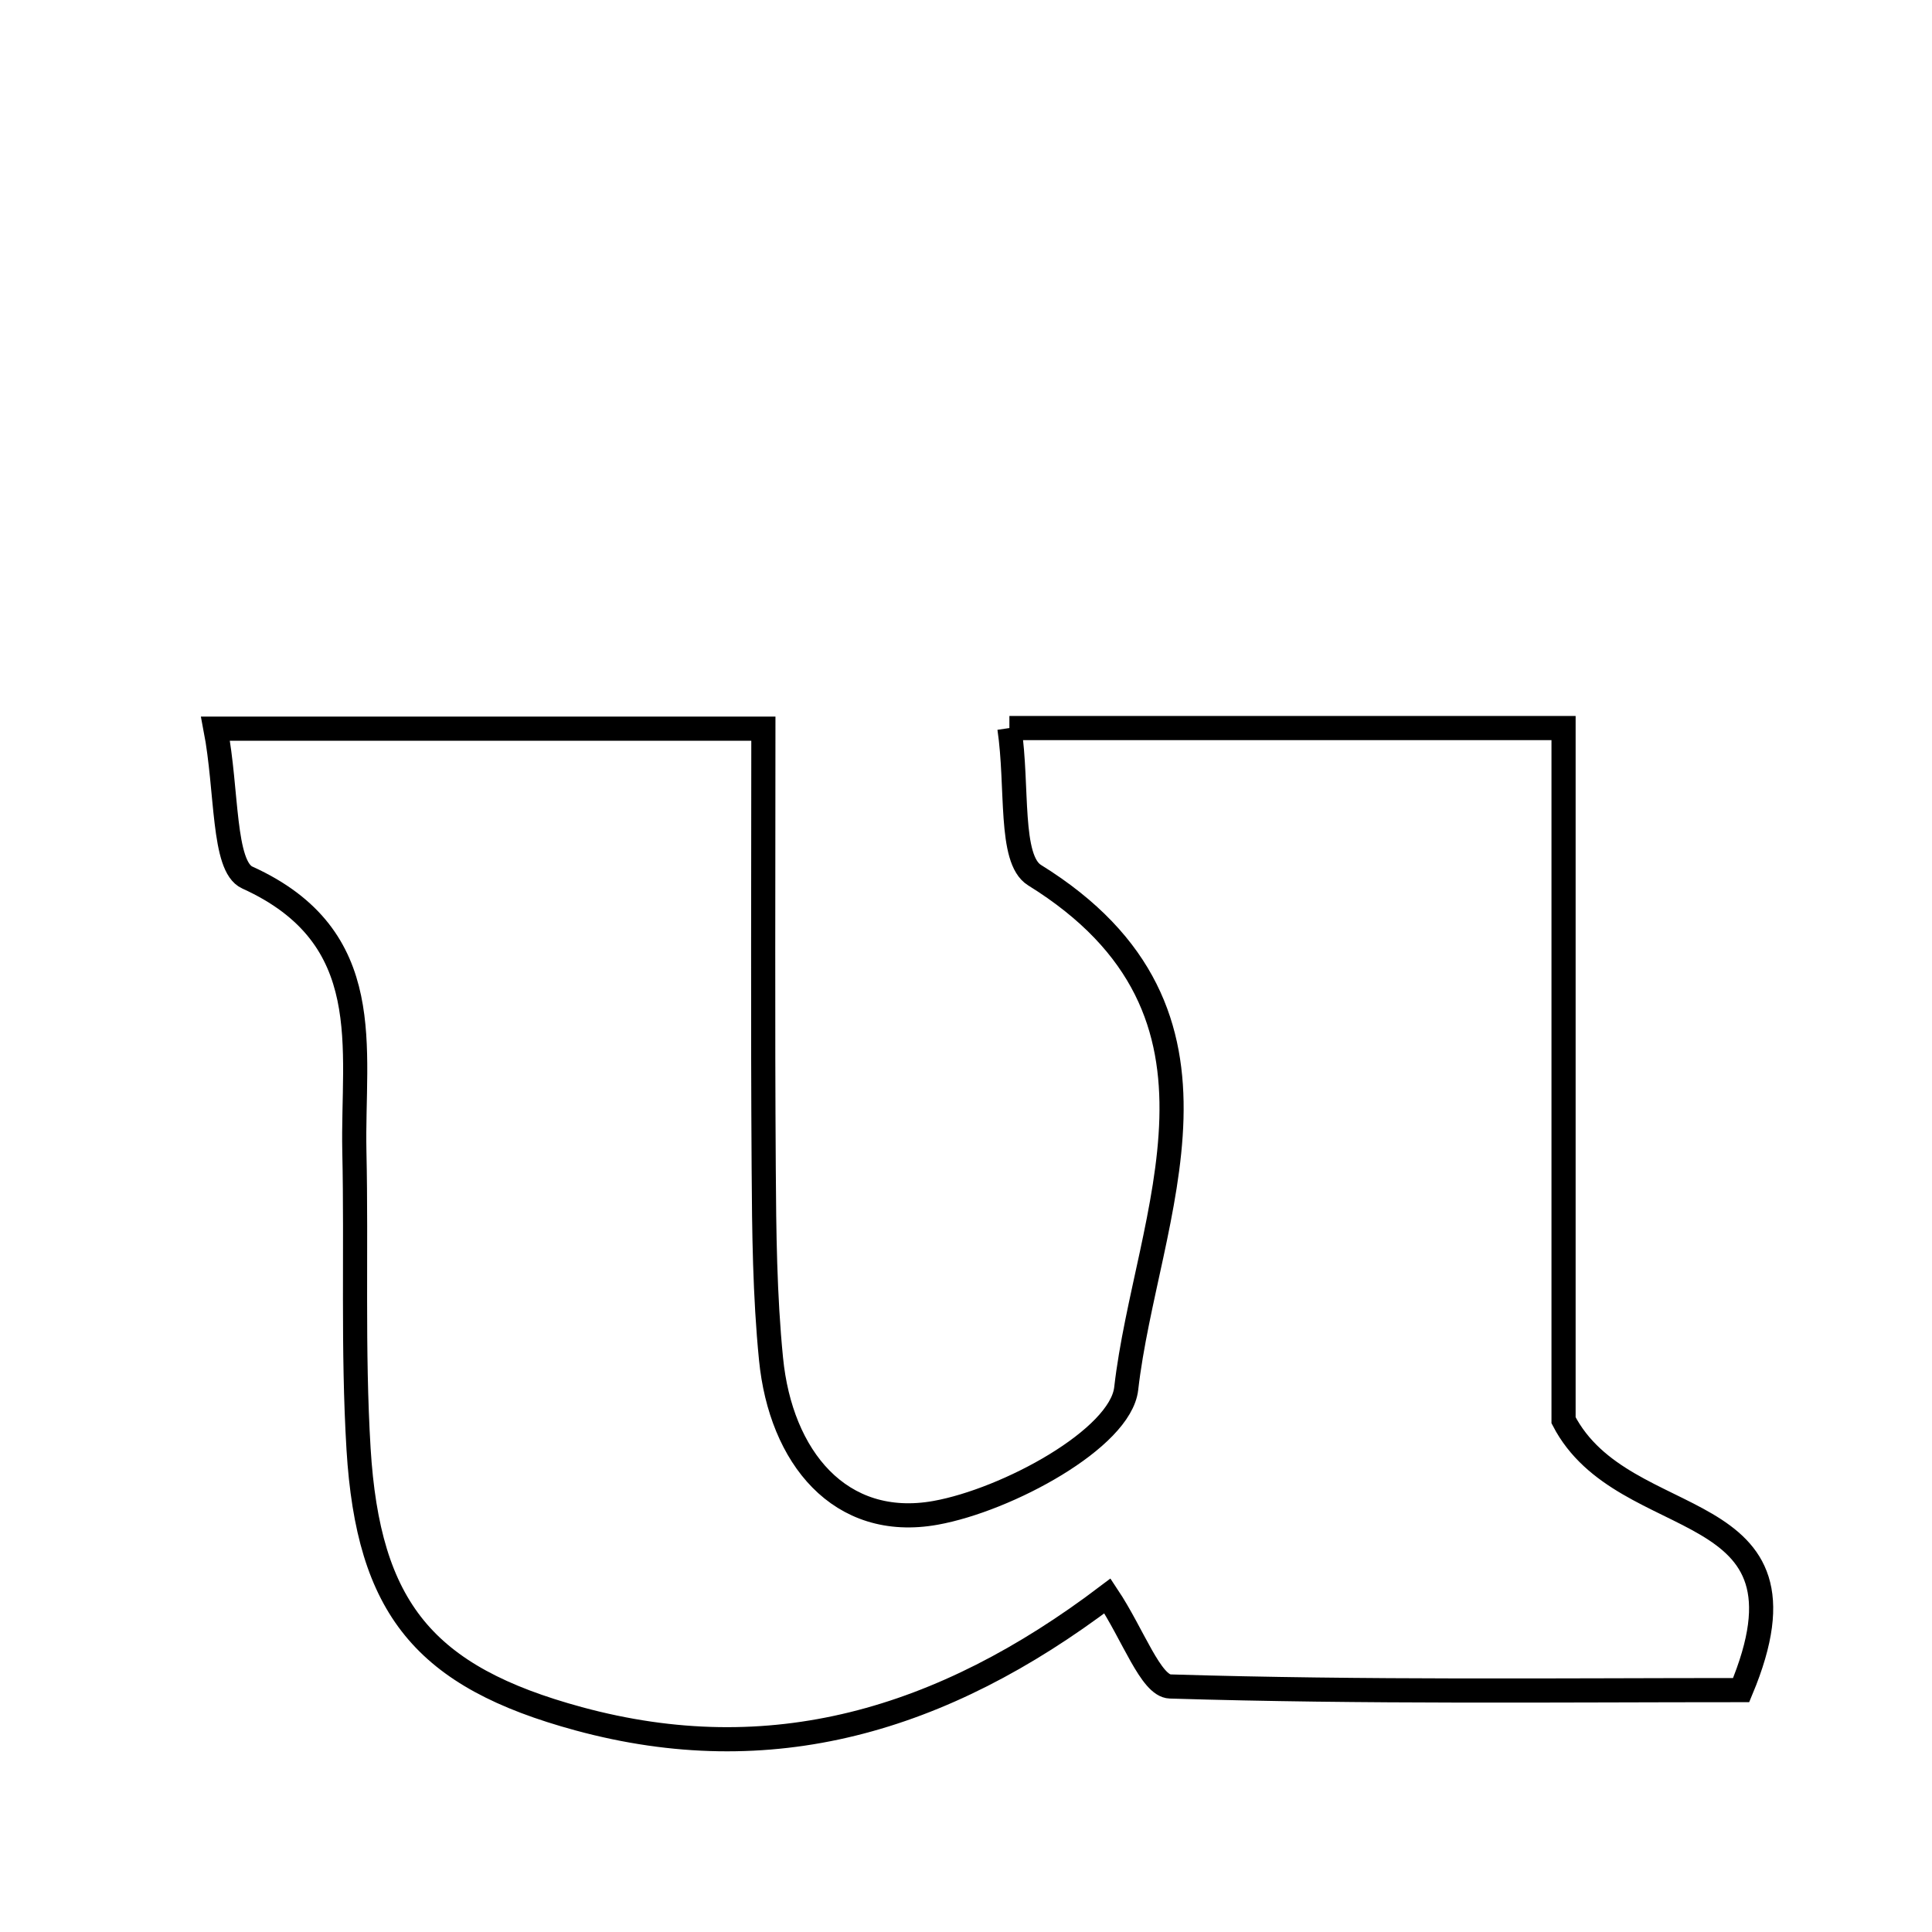 <svg xmlns="http://www.w3.org/2000/svg" viewBox="0.0 0.0 24.0 24.0" height="200px" width="200px"><path fill="none" stroke="black" stroke-width=".3" stroke-opacity="1.0"  filling="0" d="M12.539 9.044 C14.889 9.044 17.041 9.044 19.423 9.044 C19.423 12.15 19.423 15.112 19.423 17.643 C20.175 19.097 22.665 18.518 21.629 20.995 C19.383 20.995 16.957 21.024 14.536 20.95 C14.296 20.943 14.078 20.308 13.757 19.825 C11.698 21.384 9.568 21.998 7.188 21.351 C5.271 20.83 4.575 19.981 4.454 17.998 C4.38 16.77 4.429 15.535 4.402 14.303 C4.375 13.021 4.704 11.641 3.072 10.901 C2.766 10.763 2.825 9.821 2.677 9.052 C4.962 9.052 7.027 9.052 9.483 9.052 C9.483 10.89 9.475 12.7 9.487 14.511 C9.492 15.301 9.5 16.095 9.578 16.881 C9.698 18.101 10.434 19.006 11.622 18.793 C12.512 18.633 13.919 17.871 13.99 17.25 C14.237 15.094 15.621 12.587 12.851 10.871 C12.533 10.673 12.648 9.776 12.539 9.044"></path></svg>